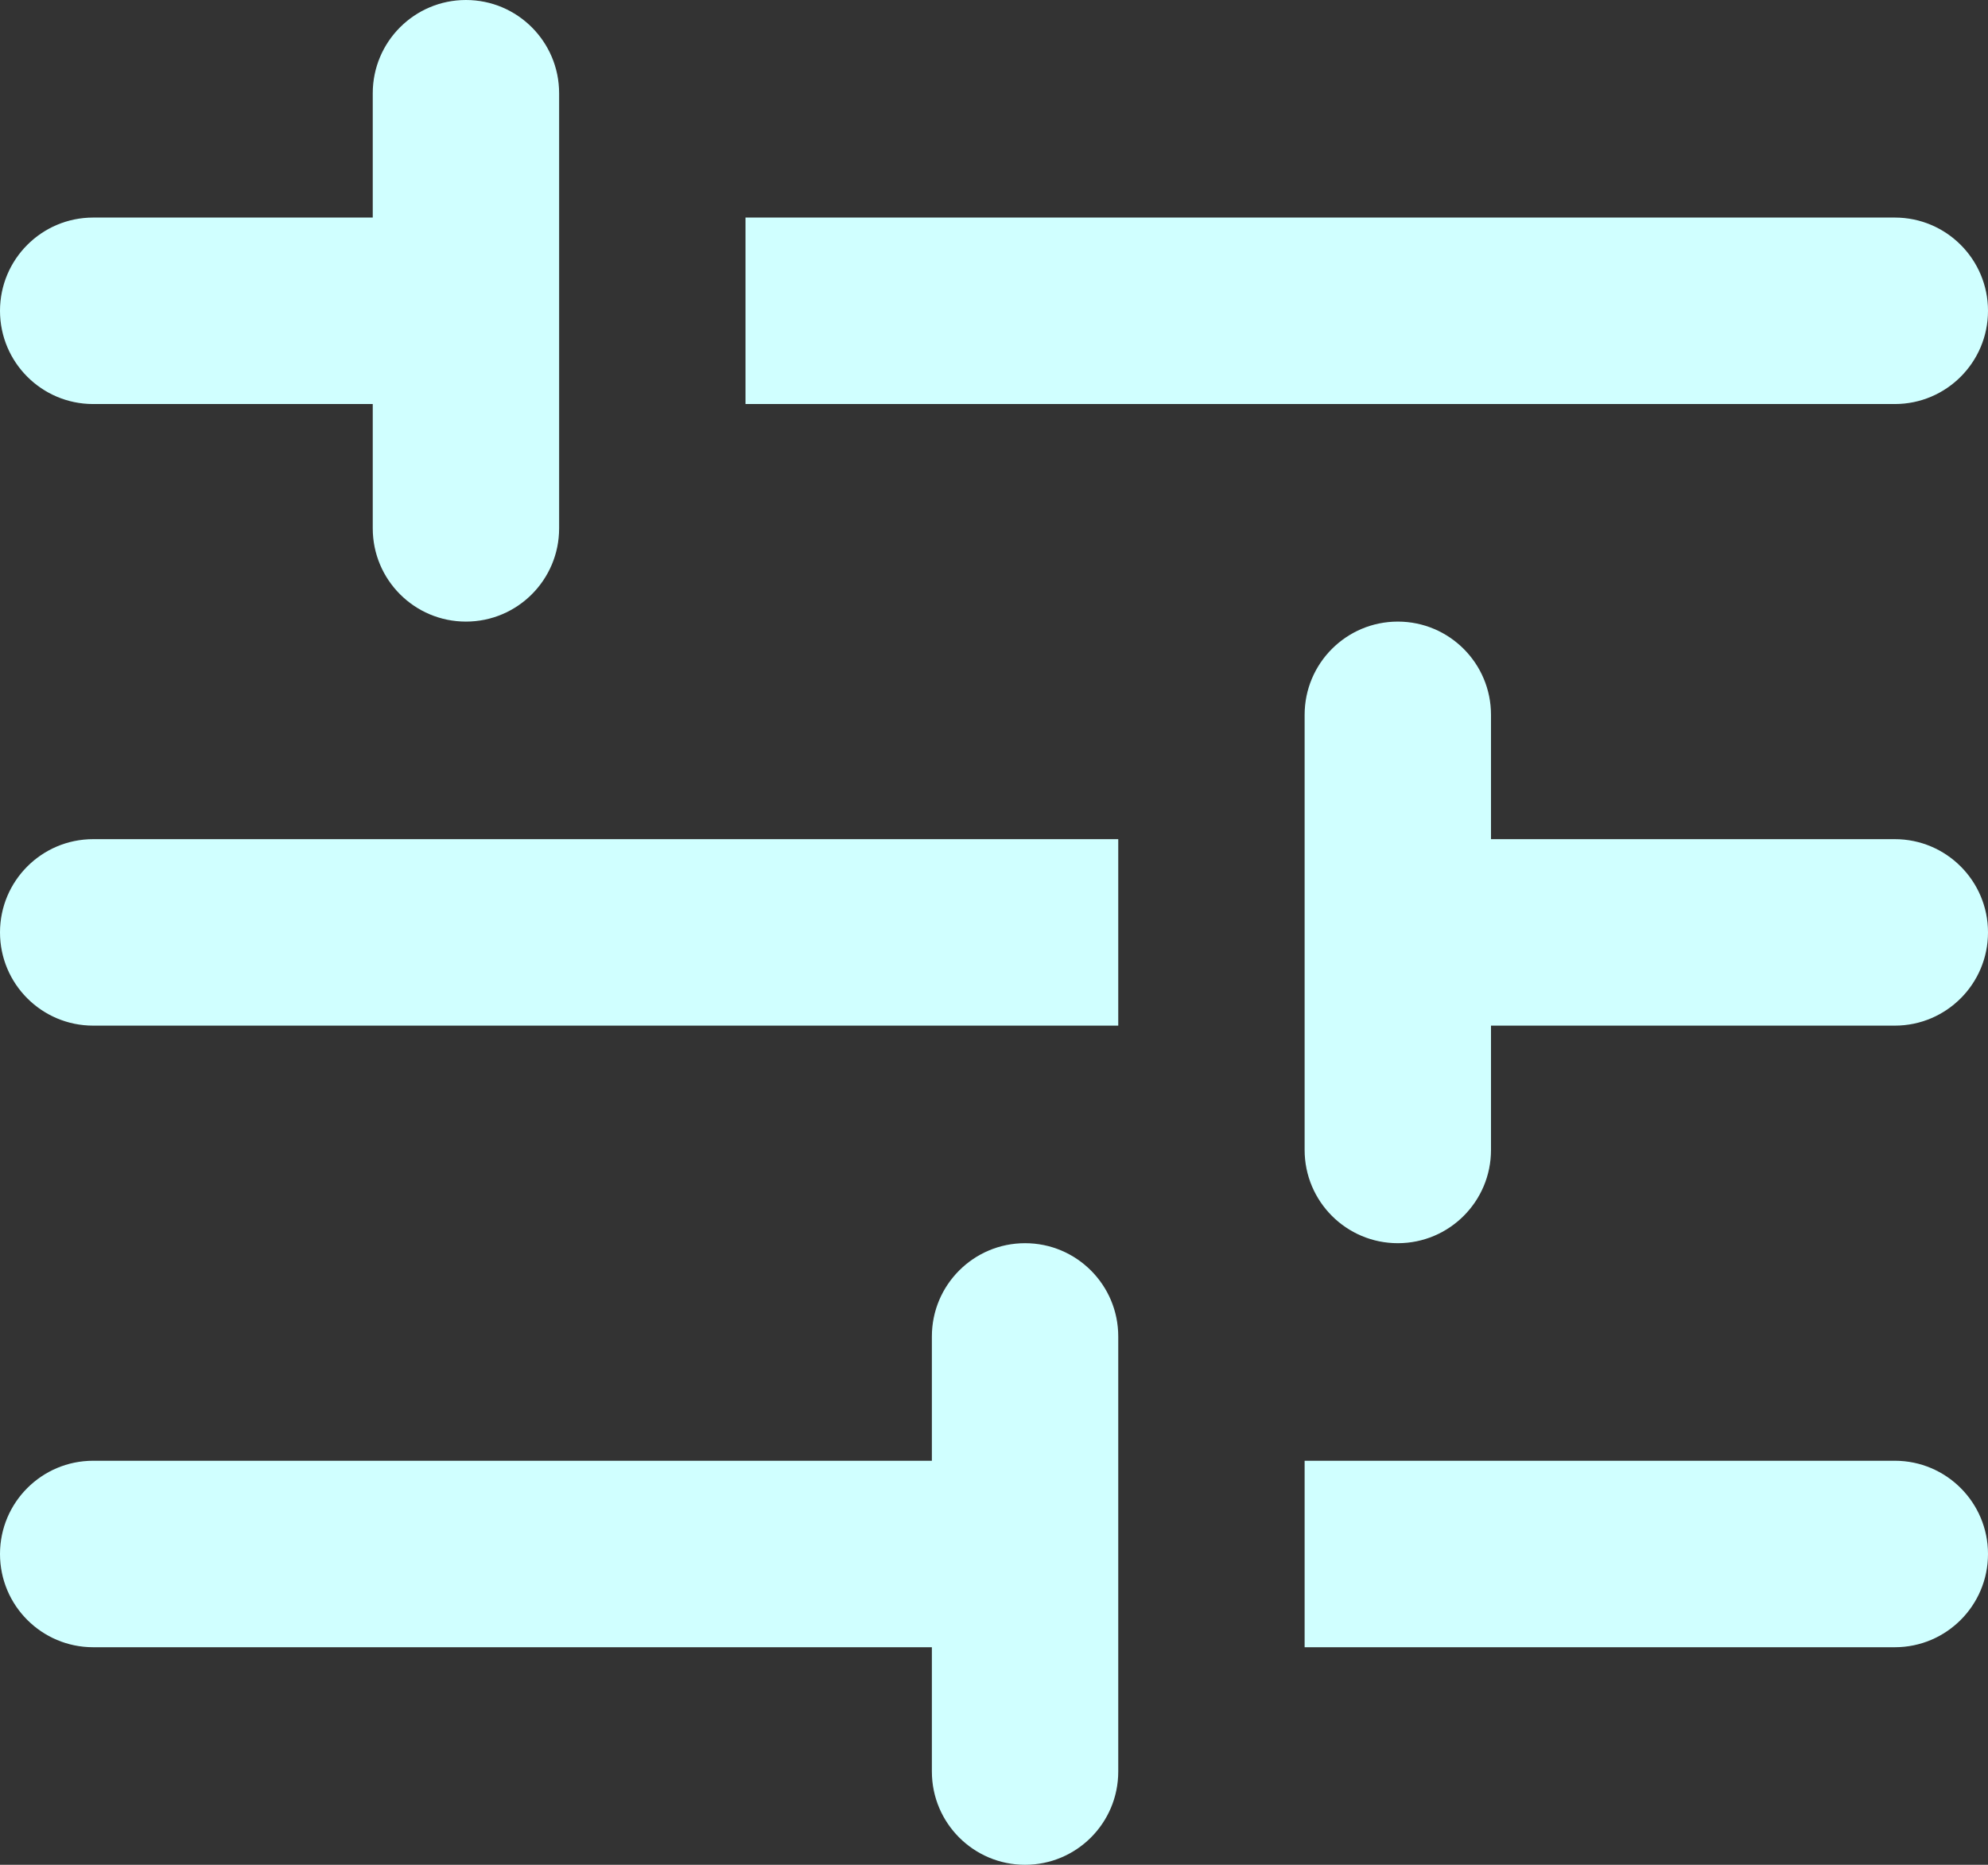 <svg width="950" height="891" viewBox="0 0 950 891" fill="none" xmlns="http://www.w3.org/2000/svg">
<rect x="0" y="0" width="950" height="891" fill="#333333" stroke="none"/>
<path d="M222.656 0C198.062 0 178.125 19.946 178.125 44.55V103.95H44.531C19.937 103.95 0 123.896 0 148.5C0 173.104 19.937 193.05 44.531 193.05H178.125V252.45C178.125 277.054 198.062 297 222.656 297C247.25 297 267.188 277.054 267.188 252.45V44.55C267.188 19.946 247.25 0 222.656 0Z" fill="#D0FFFF"/>
<path d="M905.469 193.05H356.25V103.95H905.469C930.063 103.95 950 123.896 950 148.5C950 173.104 930.063 193.05 905.469 193.05Z" fill="#D0FFFF"/>
<path d="M905.469 400.95H712.5V341.55C712.5 316.946 692.563 297 667.969 297C643.375 297 623.438 316.946 623.438 341.55V549.45C623.438 574.054 643.375 594 667.969 594C692.563 594 712.5 574.054 712.5 549.45V490.05H905.469C930.063 490.05 950 470.104 950 445.5C950 420.896 930.063 400.95 905.469 400.95Z" fill="#D0FFFF"/>
<path d="M534.375 400.95H44.531C19.937 400.95 0 420.896 0 445.5C0 470.104 19.937 490.05 44.531 490.05H534.375V400.95Z" fill="#D0FFFF"/>
<path d="M905.469 697.95H623.438V787.05H905.469C930.063 787.05 950 767.104 950 742.5C950 717.896 930.063 697.95 905.469 697.95Z" fill="#D0FFFF"/>
<path d="M445.312 697.95H44.531C19.937 697.95 0 717.896 0 742.5C0 767.104 19.937 787.05 44.531 787.05H445.312V846.45C445.312 871.054 465.25 891 489.844 891C514.438 891 534.375 871.054 534.375 846.45V638.55C534.375 613.946 514.438 594 489.844 594C465.25 594 445.312 613.946 445.312 638.55V697.95Z" fill="#D0FFFF"/>
</svg>
